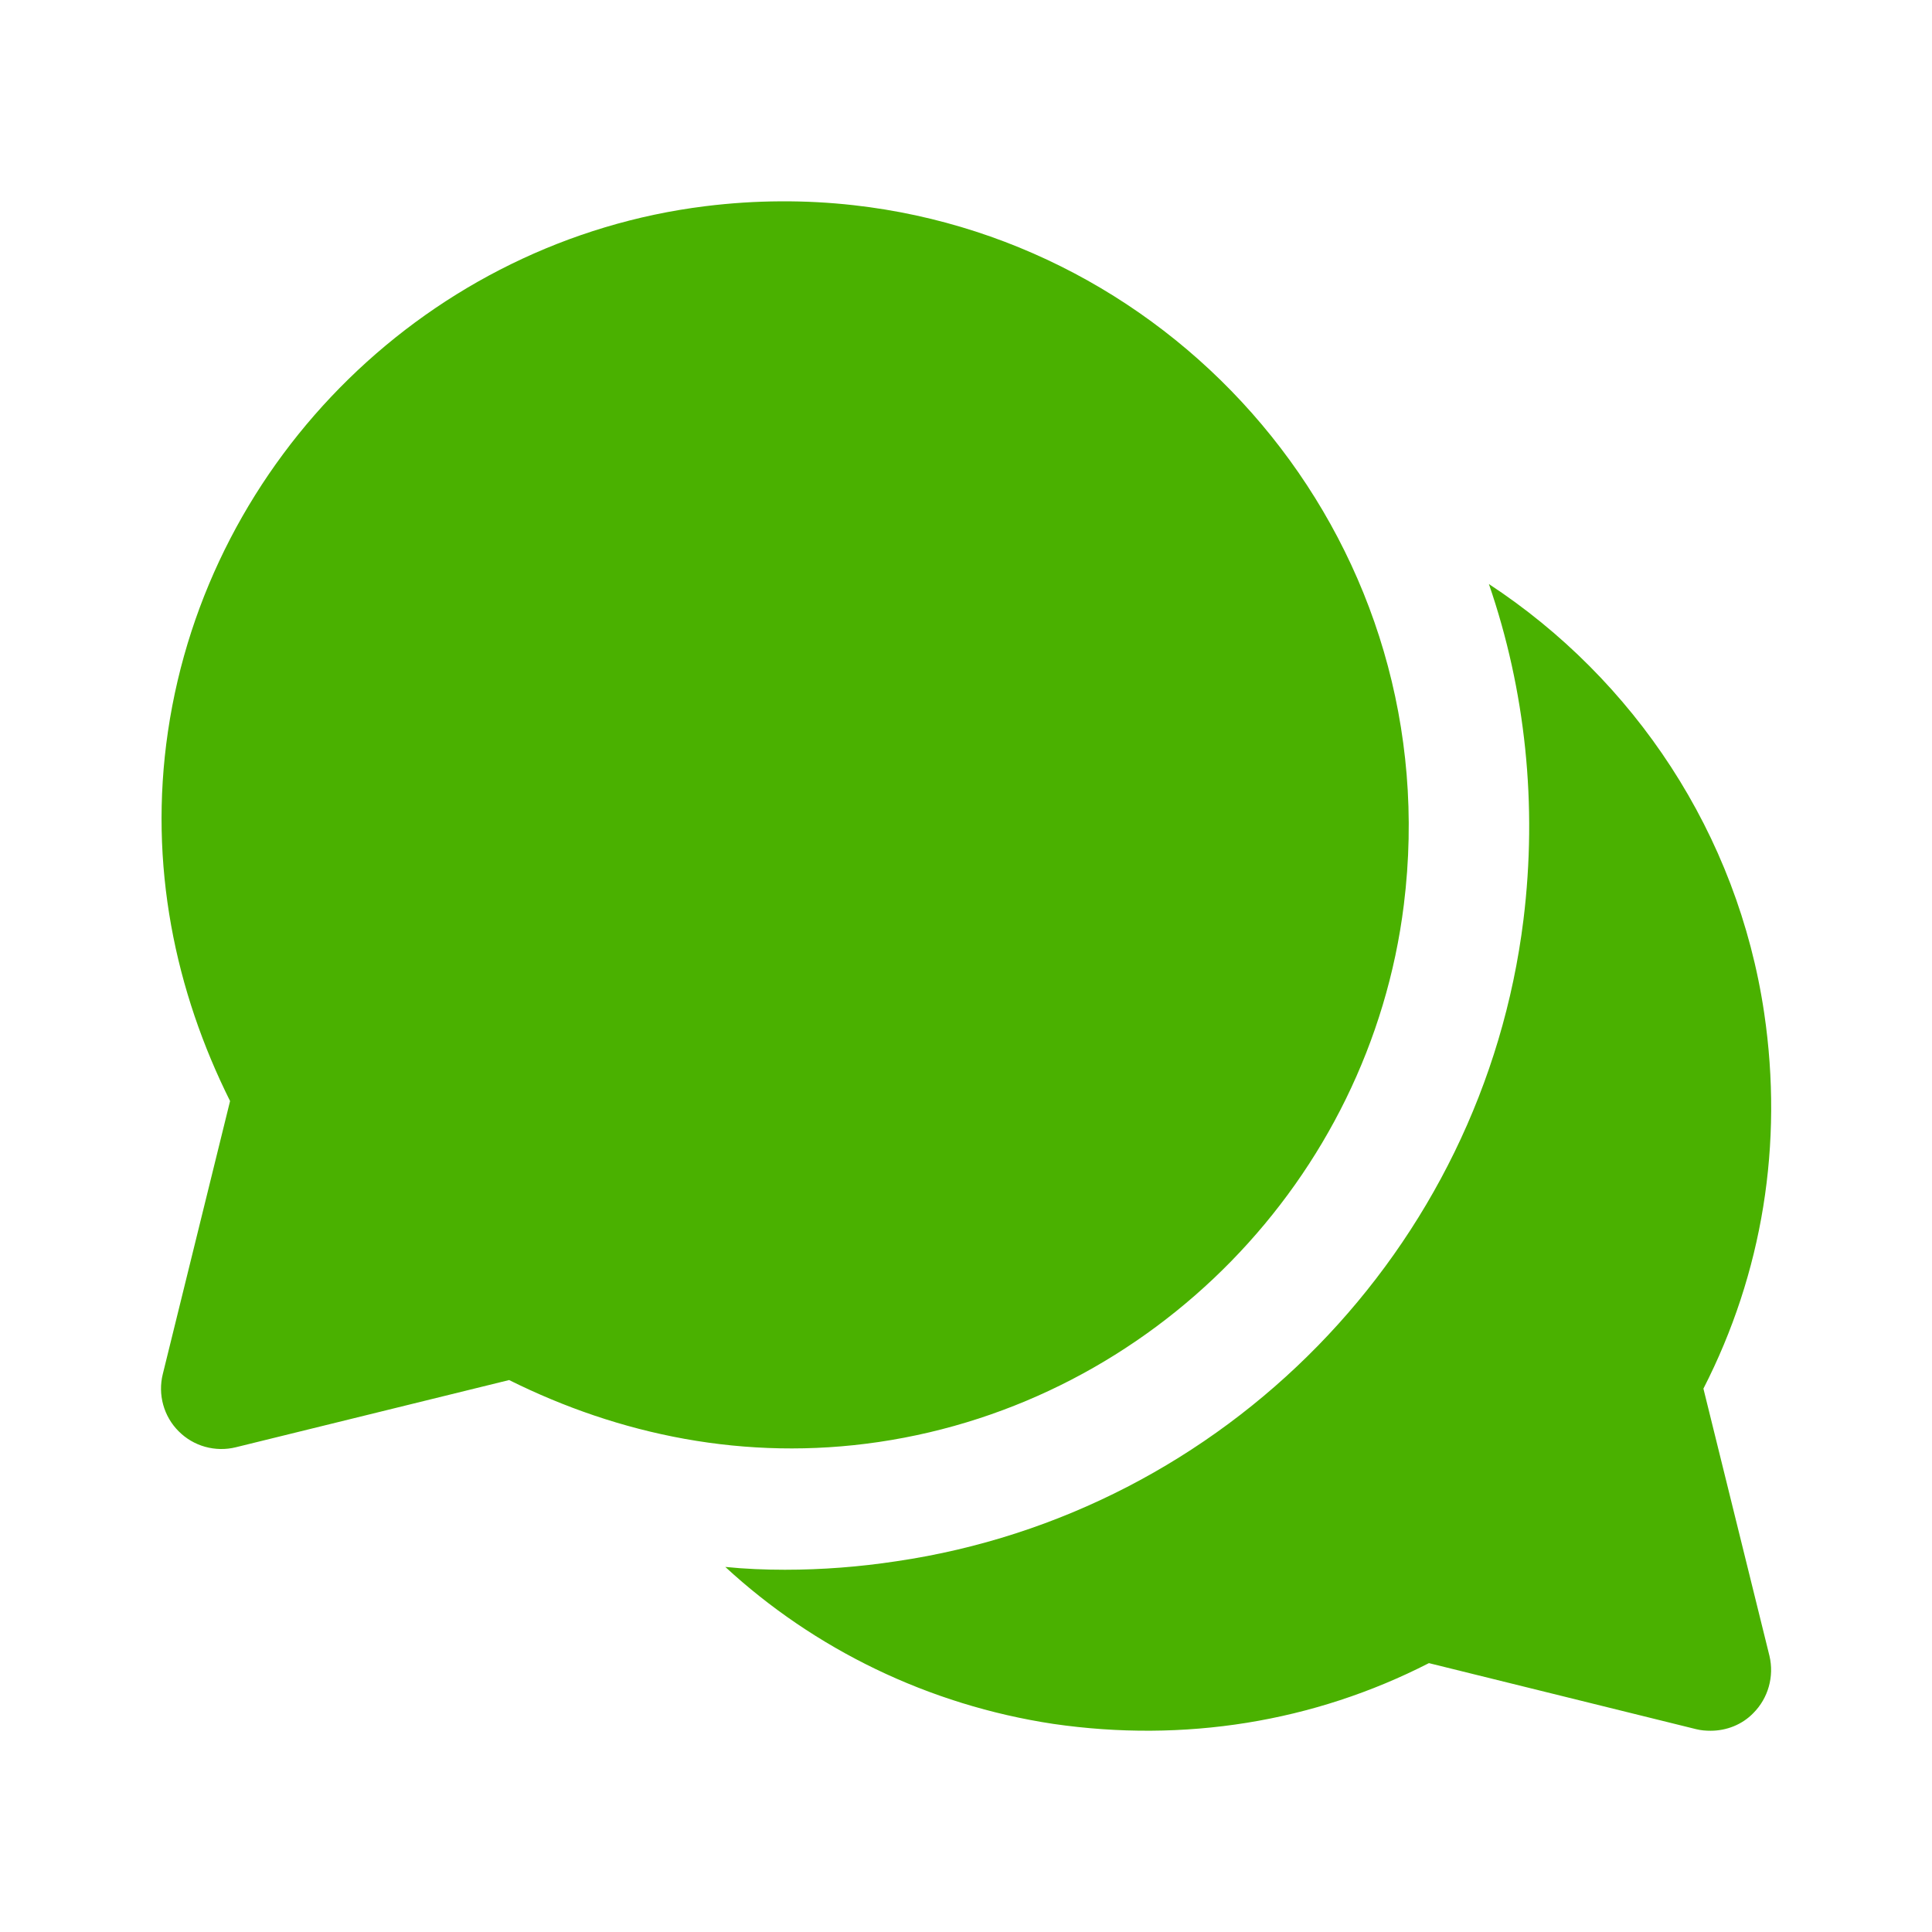 <svg width="48" height="48" viewBox="0 0 48 48" fill="none" xmlns="http://www.w3.org/2000/svg">
<path d="M19.389 5.002C18.774 5.005 18.151 5.045 17.522 5.123C10.698 5.97 5.175 11.367 4.173 18.172C3.683 21.499 4.359 24.635 5.716 27.355L4.044 34.141C3.982 34.391 3.986 34.654 4.055 34.902C4.124 35.151 4.256 35.378 4.439 35.56C4.621 35.743 4.848 35.876 5.096 35.945C5.345 36.014 5.607 36.019 5.858 35.957L12.649 34.287C15.37 35.642 18.507 36.317 21.833 35.826C28.635 34.822 34.031 29.302 34.878 22.479C35.972 13.676 29.567 6.033 21.208 5.098C20.611 5.031 20.004 4.998 19.389 5.002ZM36.991 14.51C37.901 17.15 38.2 20 37.85 22.85C36.84 31.03 30.43 37.589 22.27 38.789C21.35 38.929 20.421 39 19.501 39C19.011 39 18.51 38.98 18.02 38.93C20.23 40.97 23.061 42.36 26.171 42.83C29.411 43.3 32.631 42.79 35.501 41.32L42.141 42.961C42.261 42.991 42.381 43 42.501 43C42.891 43 43.281 42.851 43.561 42.561C43.931 42.191 44.082 41.651 43.962 41.141L42.321 34.5C43.791 31.63 44.311 28.42 43.831 25.17C43.171 20.71 40.601 16.88 36.991 14.51Z" fill="#4AB100"/>
</svg>
